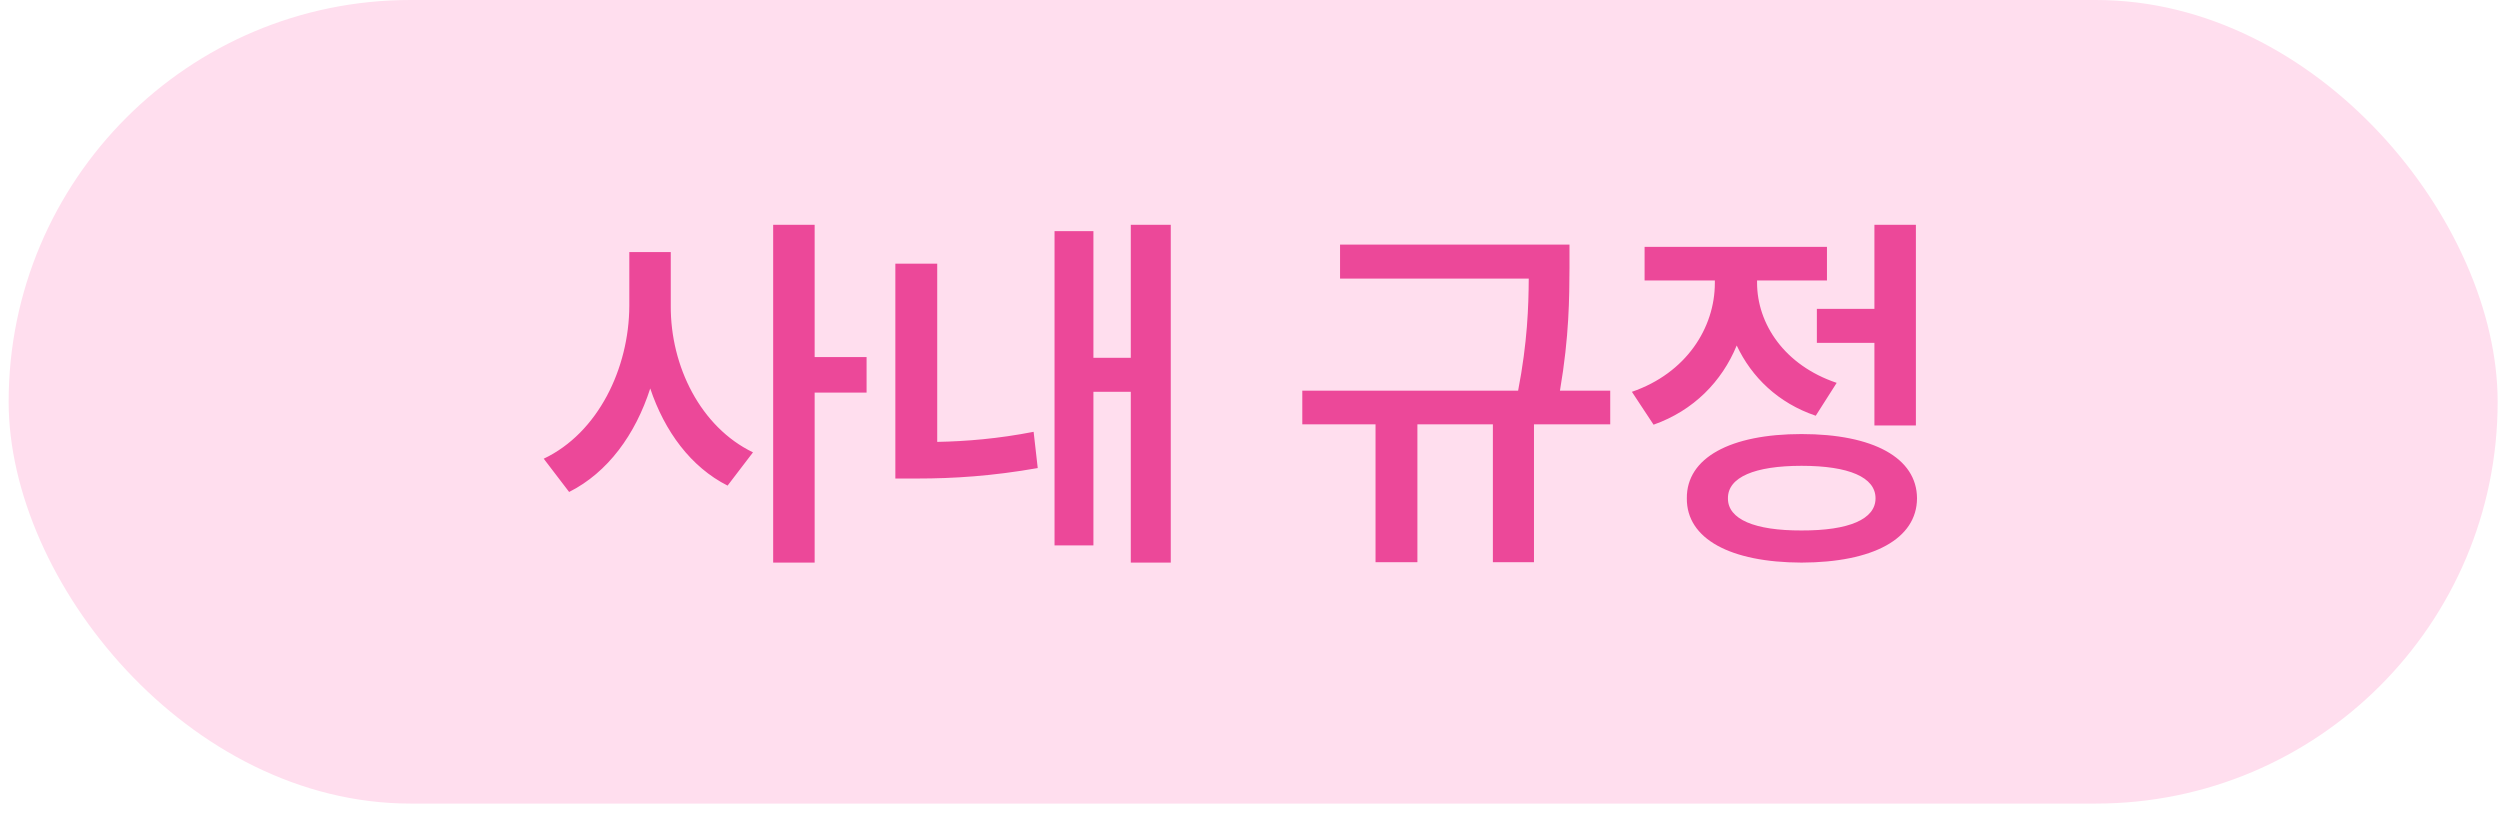 <svg width="98" height="32" viewBox="0 0 98 32" fill="none" xmlns="http://www.w3.org/2000/svg">
<rect x="0.339" width="97.569" height="31.5" rx="15.75" fill="#FFDEEE"/>
<path d="M26.294 11.99C26.28 14.356 27.466 16.744 29.517 17.732L28.521 19.036C27.085 18.311 26.053 16.912 25.489 15.227C24.91 17.029 23.826 18.523 22.31 19.285L21.314 17.981C23.445 16.971 24.661 14.437 24.669 11.99V9.881H26.294V11.99ZM30.308 22.054V8.812H31.934V13.997H33.97V15.389H31.934V22.054H30.308ZM45.894 8.812V22.054H44.327V15.359H42.862V21.38H41.338V9.061H42.862V14.026H44.327V8.812H45.894ZM35.098 18.758V10.335H36.739V17.322C37.881 17.3 39.127 17.198 40.518 16.927L40.679 18.348C38.892 18.663 37.376 18.758 35.977 18.758H35.098ZM61.524 9.588V10.511C61.517 11.653 61.517 13.169 61.15 15.315H63.121V16.634H60.132V22.039H58.521V16.634H55.562V22.039H53.921V16.634H51.05V15.315H59.51C59.876 13.426 59.92 12.005 59.927 10.921H52.53V9.588H61.524ZM75.103 8.812V16.678H73.477V13.44H71.221V12.107H73.477V8.812H75.103ZM63.97 15.359C66.102 14.627 67.222 12.847 67.222 11.097V10.994H64.468V9.676H71.617V10.994H68.877V11.082C68.877 12.693 69.947 14.319 71.998 15.008L71.177 16.297C69.705 15.799 68.665 14.788 68.079 13.543C67.501 14.949 66.394 16.092 64.82 16.648L63.97 15.359ZM66.124 19.534C66.109 17.945 67.83 17.015 70.621 17.015C73.426 17.015 75.14 17.945 75.147 19.534C75.14 21.123 73.426 22.046 70.621 22.054C67.83 22.046 66.109 21.123 66.124 19.534ZM67.735 19.534C67.728 20.355 68.782 20.801 70.621 20.794C72.474 20.801 73.521 20.355 73.521 19.534C73.521 18.706 72.474 18.26 70.621 18.26C68.782 18.26 67.728 18.706 67.735 19.534Z" fill="#EC4899"/>
</svg>
